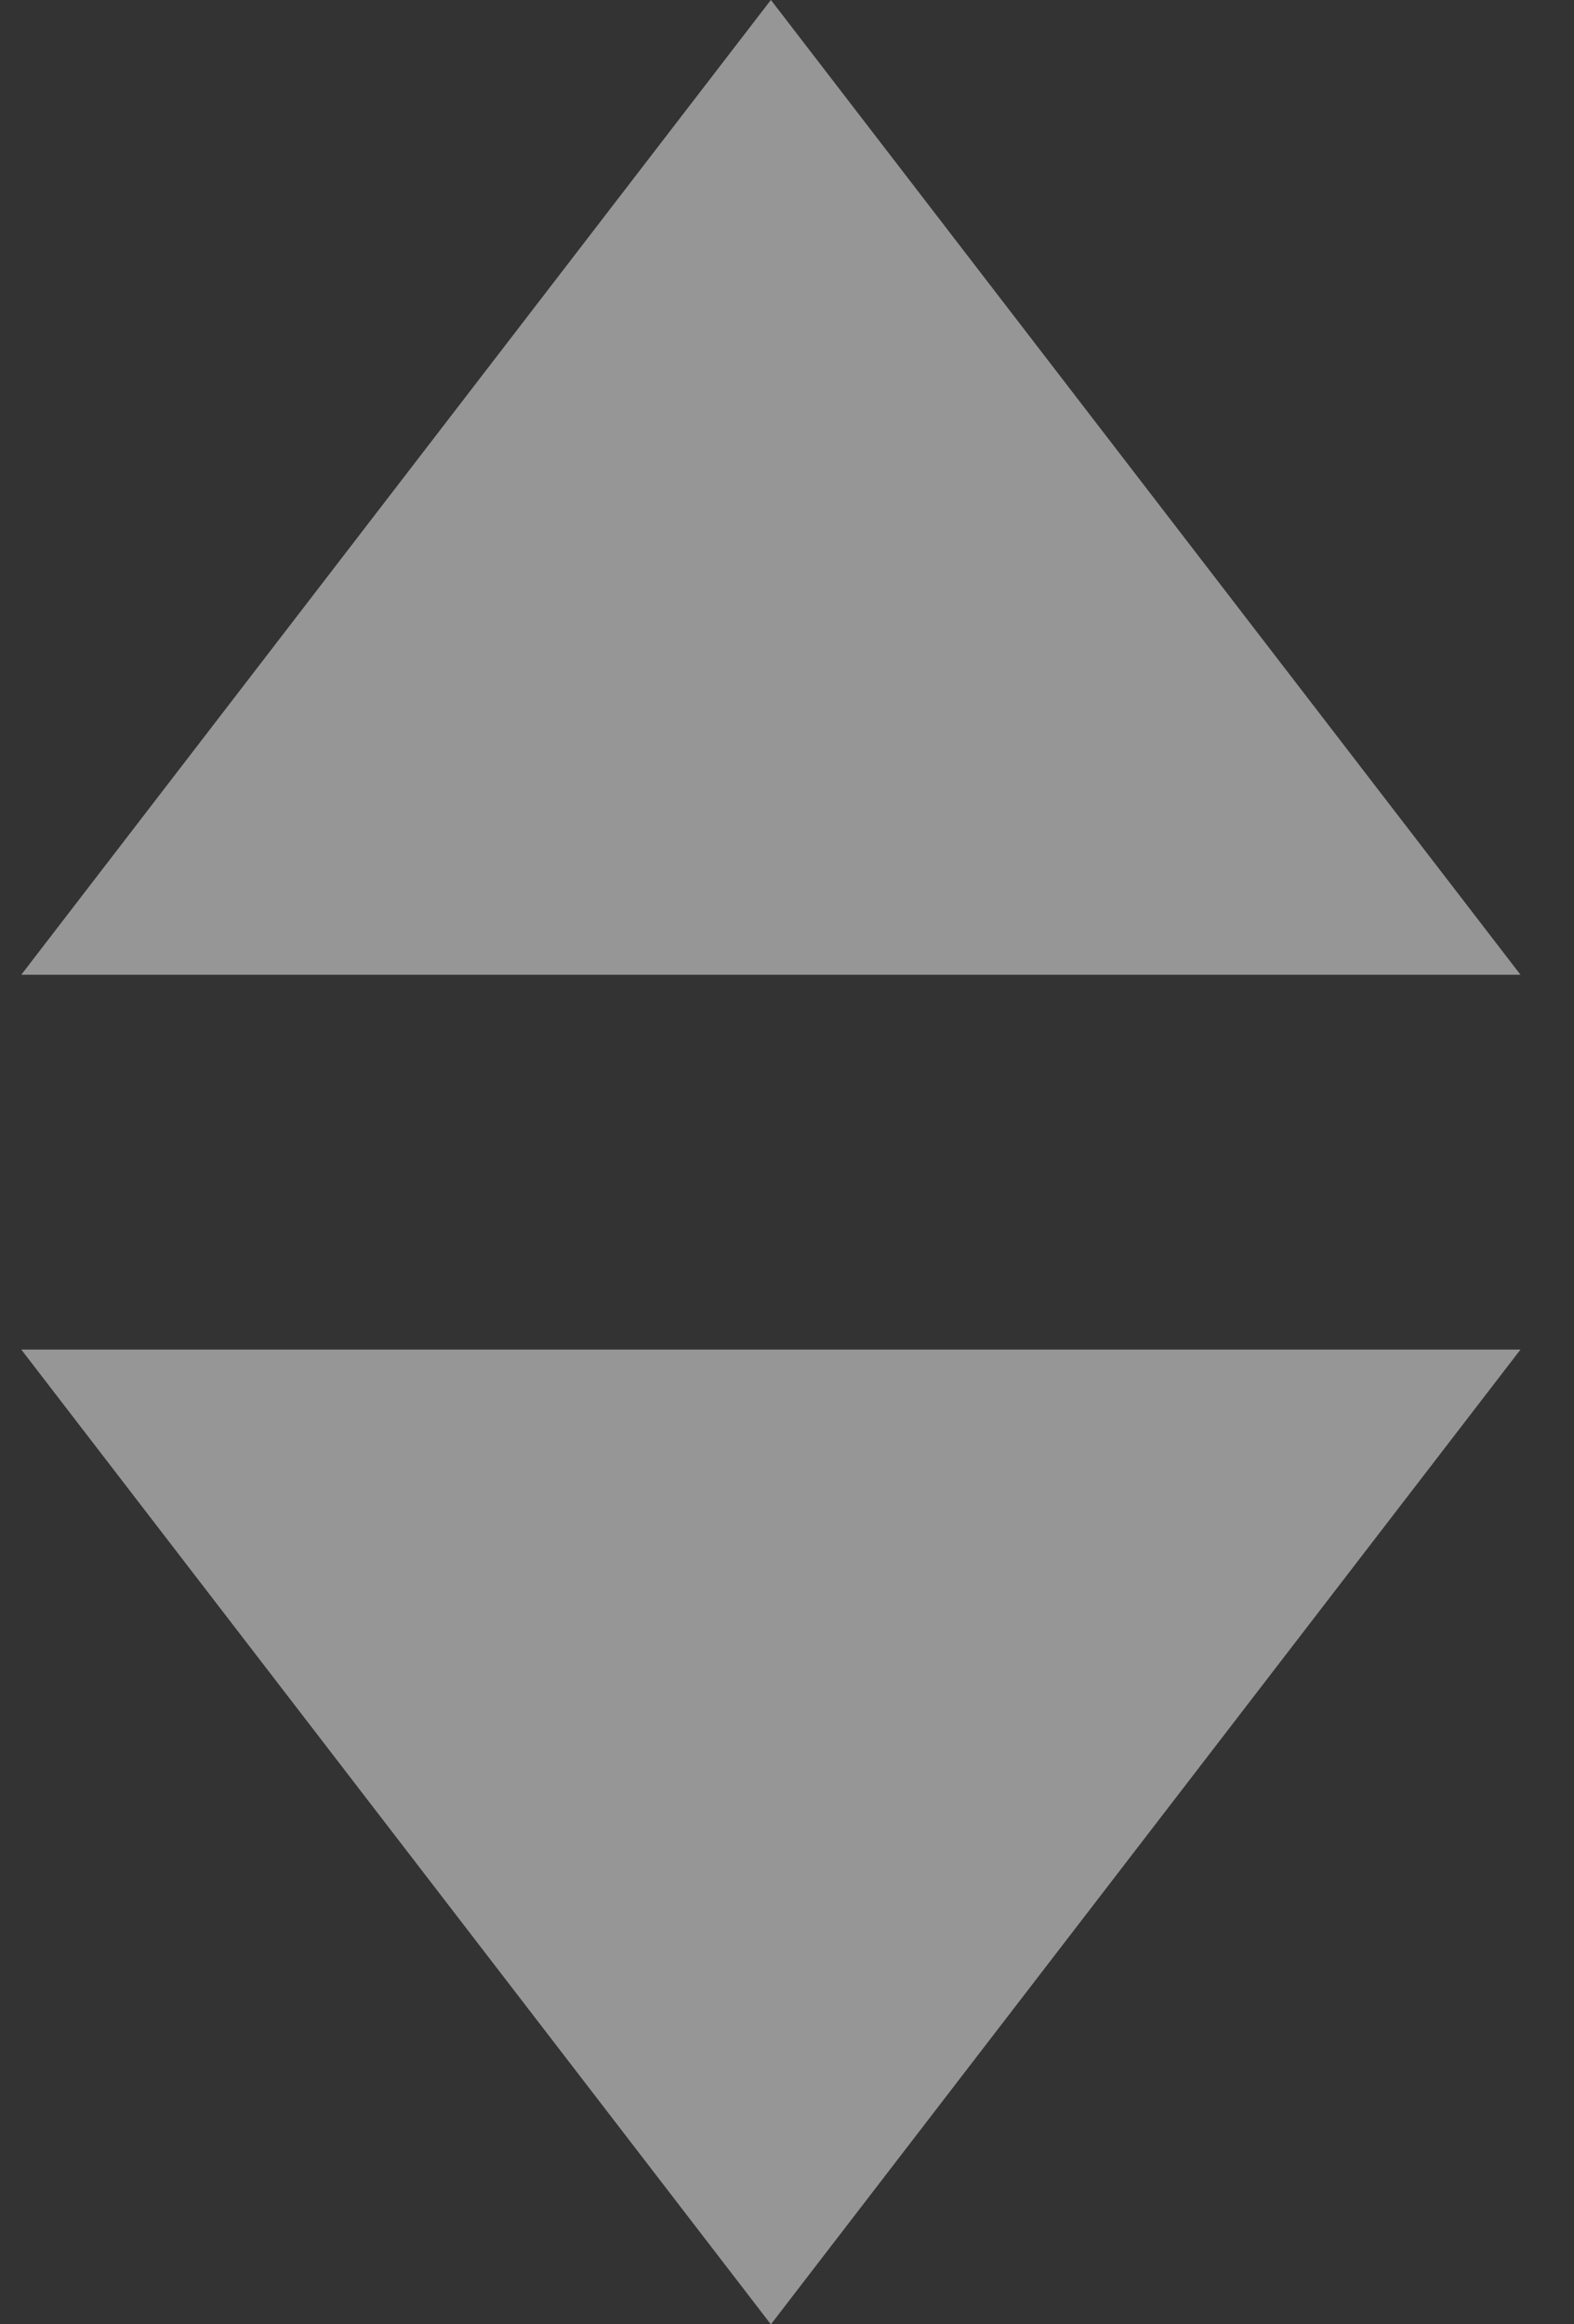 <svg width="21" height="31" viewBox="0 0 21 31" fill="none" xmlns="http://www.w3.org/2000/svg">
<rect x="0" y="0" width="21" height="31" fill="#333333" stroke="none"/>
<g id="Group 1">
<g id="Path">
<path fill-rule="evenodd" clip-rule="evenodd" d="M0.285 18L10.285 31L20.285 18H0.285Z" fill="white" fill-opacity="0.2"/>
<path fill-rule="evenodd" clip-rule="evenodd" d="M0.285 18L10.285 31L20.285 18H0.285Z" fill="#969696"/>
</g>
<g id="Path_2">
<path fill-rule="evenodd" clip-rule="evenodd" d="M20.285 13L10.285 0L0.285 13L20.285 13Z" fill="white" fill-opacity="0.2"/>
<path fill-rule="evenodd" clip-rule="evenodd" d="M20.285 13L10.285 0L0.285 13L20.285 13Z" fill="#969696"/>
</g>
</g>
</svg>
